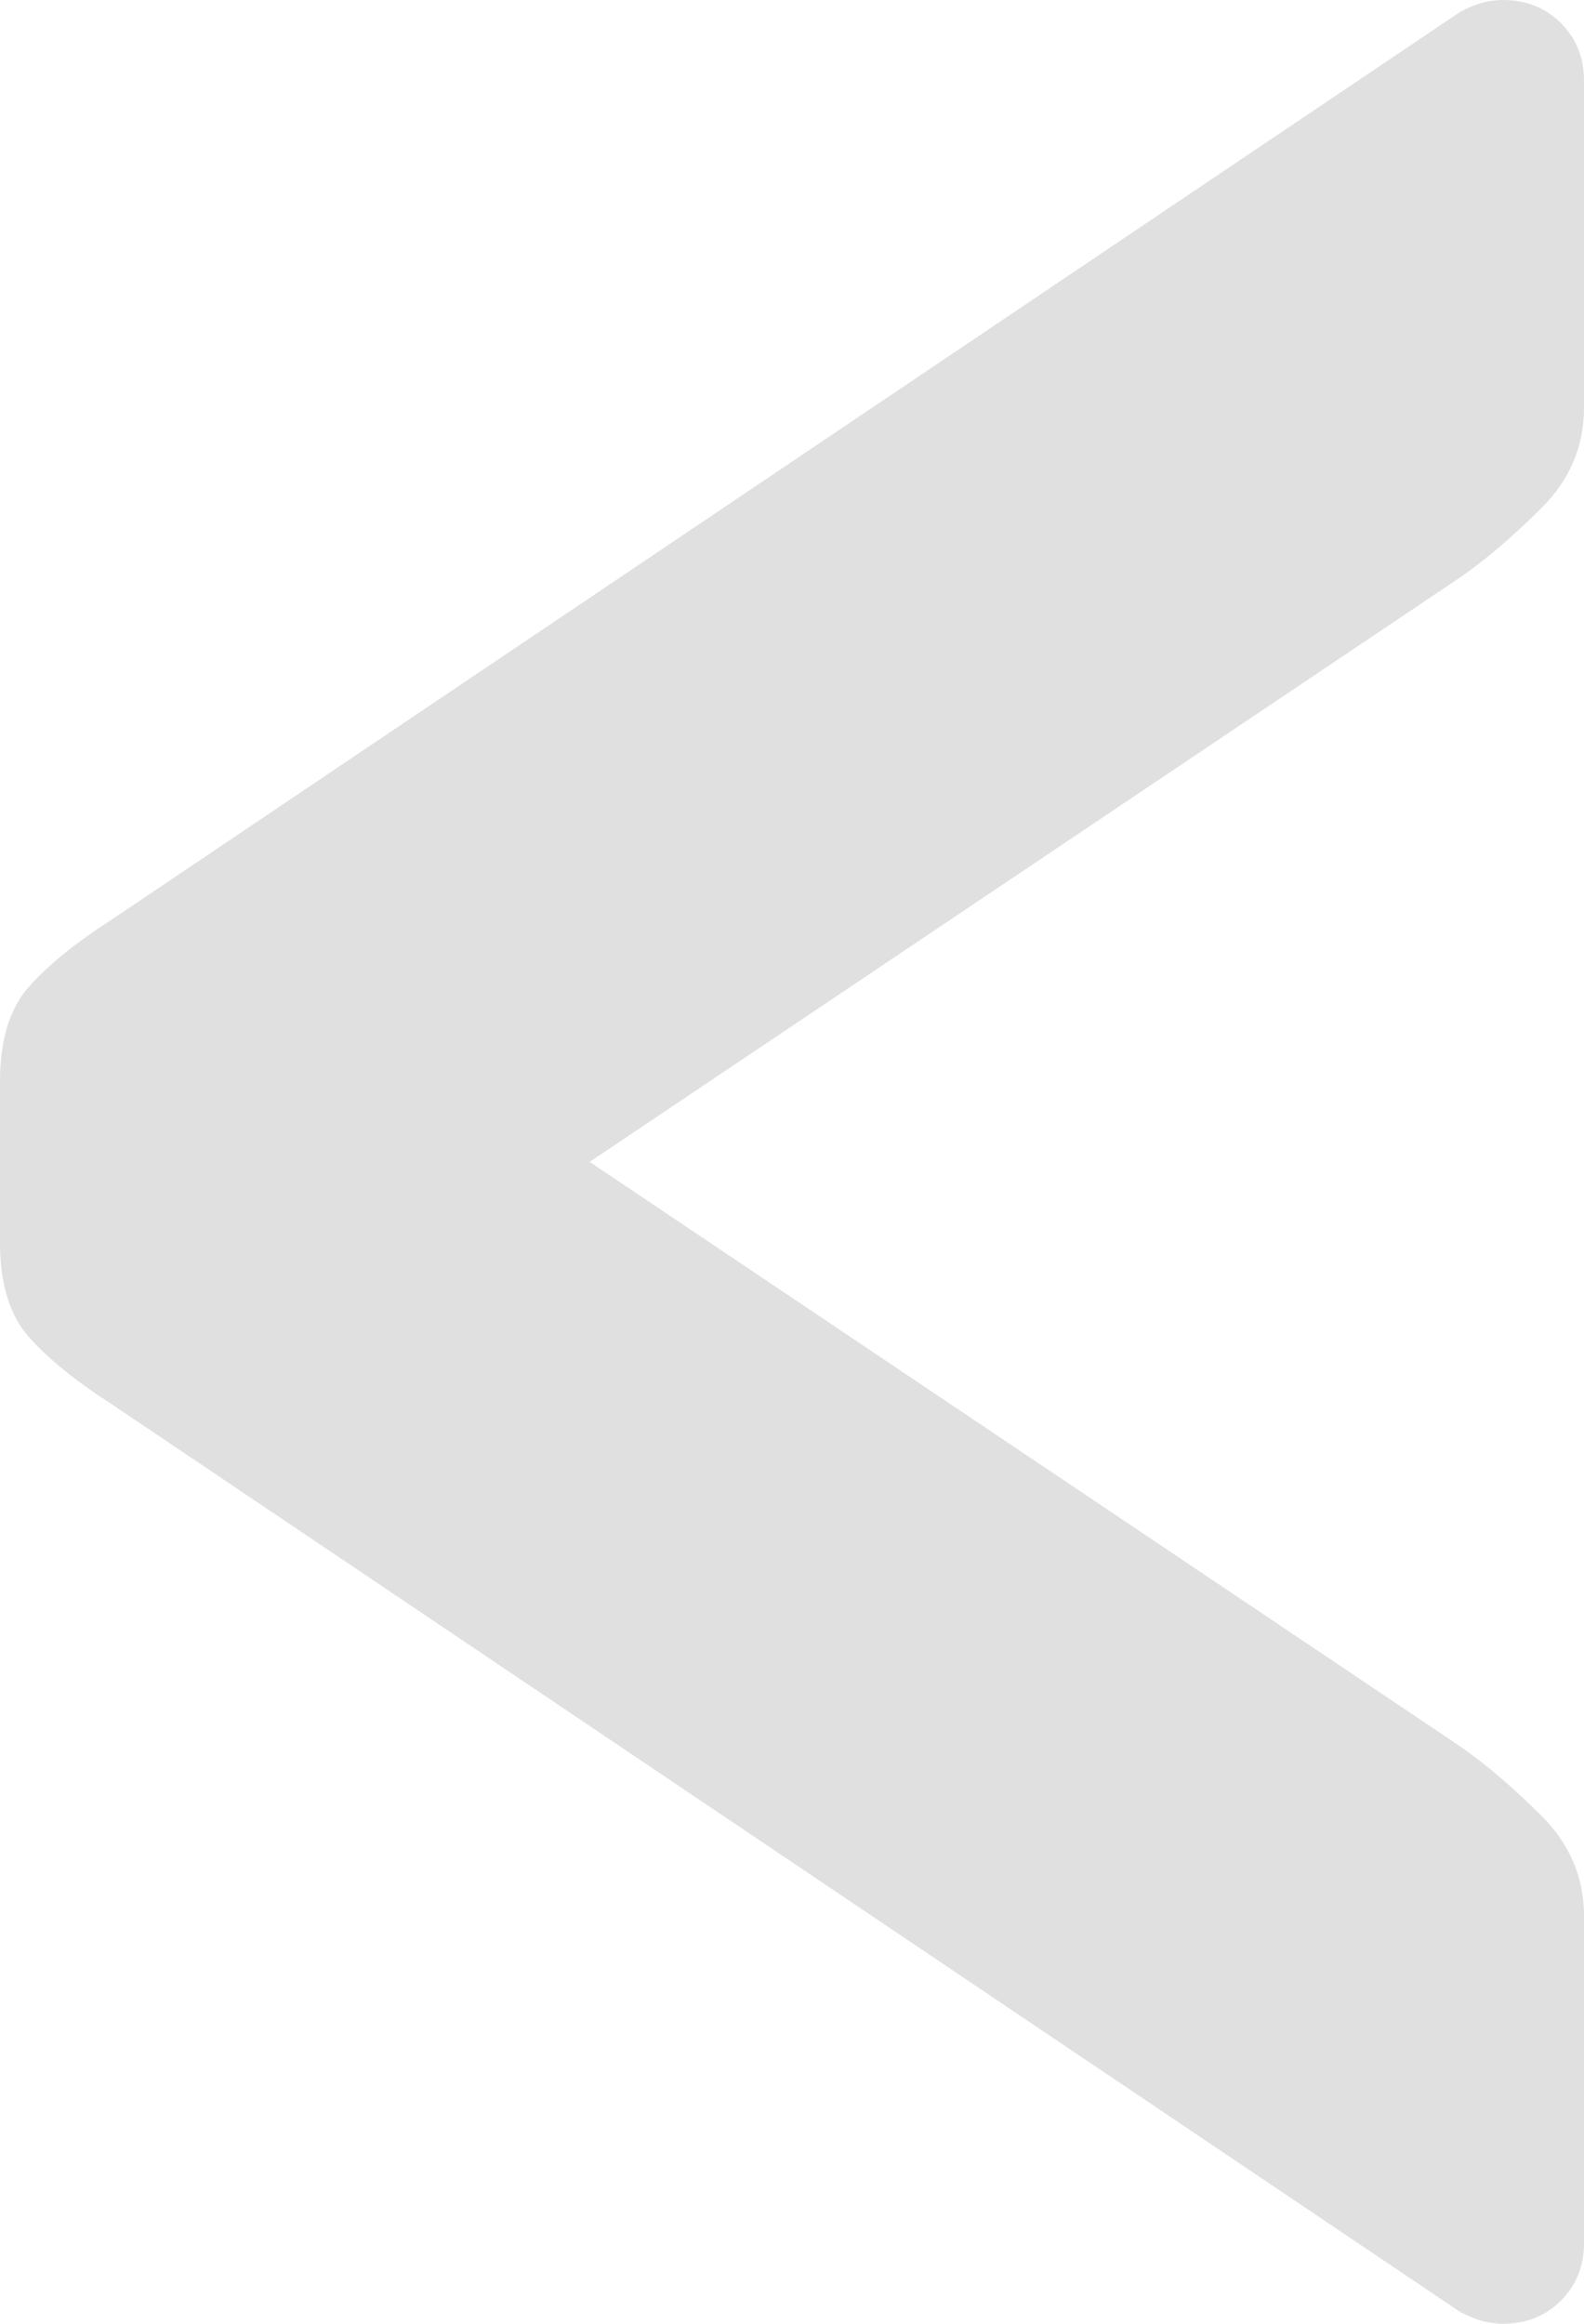 <svg width="30" height="44" viewBox="0 0 30 44" fill="none" xmlns="http://www.w3.org/2000/svg">
<path fill-rule="evenodd" clip-rule="evenodd" d="M27.664 33.073C28.151 33.413 28.662 33.85 29.197 34.384C29.732 34.918 30 35.55 30 36.278V42.47C30 42.907 29.854 43.272 29.562 43.563C29.27 43.854 28.905 44 28.467 44C28.37 44 28.26 43.988 28.139 43.964C28.017 43.939 27.859 43.879 27.664 43.782L2.117 26.589C1.436 26.152 0.912 25.727 0.547 25.315C0.182 24.902 -1.13461e-07 24.307 -1.13461e-07 23.53V20.47C-1.13461e-07 19.693 0.182 19.098 0.547 18.685C0.912 18.273 1.436 17.848 2.117 17.411L27.664 0.219C27.859 0.121 28.017 0.061 28.139 0.036C28.26 0.012 28.37 -8.57221e-07 28.467 -8.57221e-07C28.905 -8.57221e-07 29.27 0.146 29.562 0.437C29.854 0.728 30 1.093 30 1.53V7.722C30 8.45 29.732 9.082 29.197 9.616C28.662 10.15 28.151 10.587 27.664 10.927L11.168 22L27.664 33.073Z" fill="#E0E0E0"/>
</svg>
